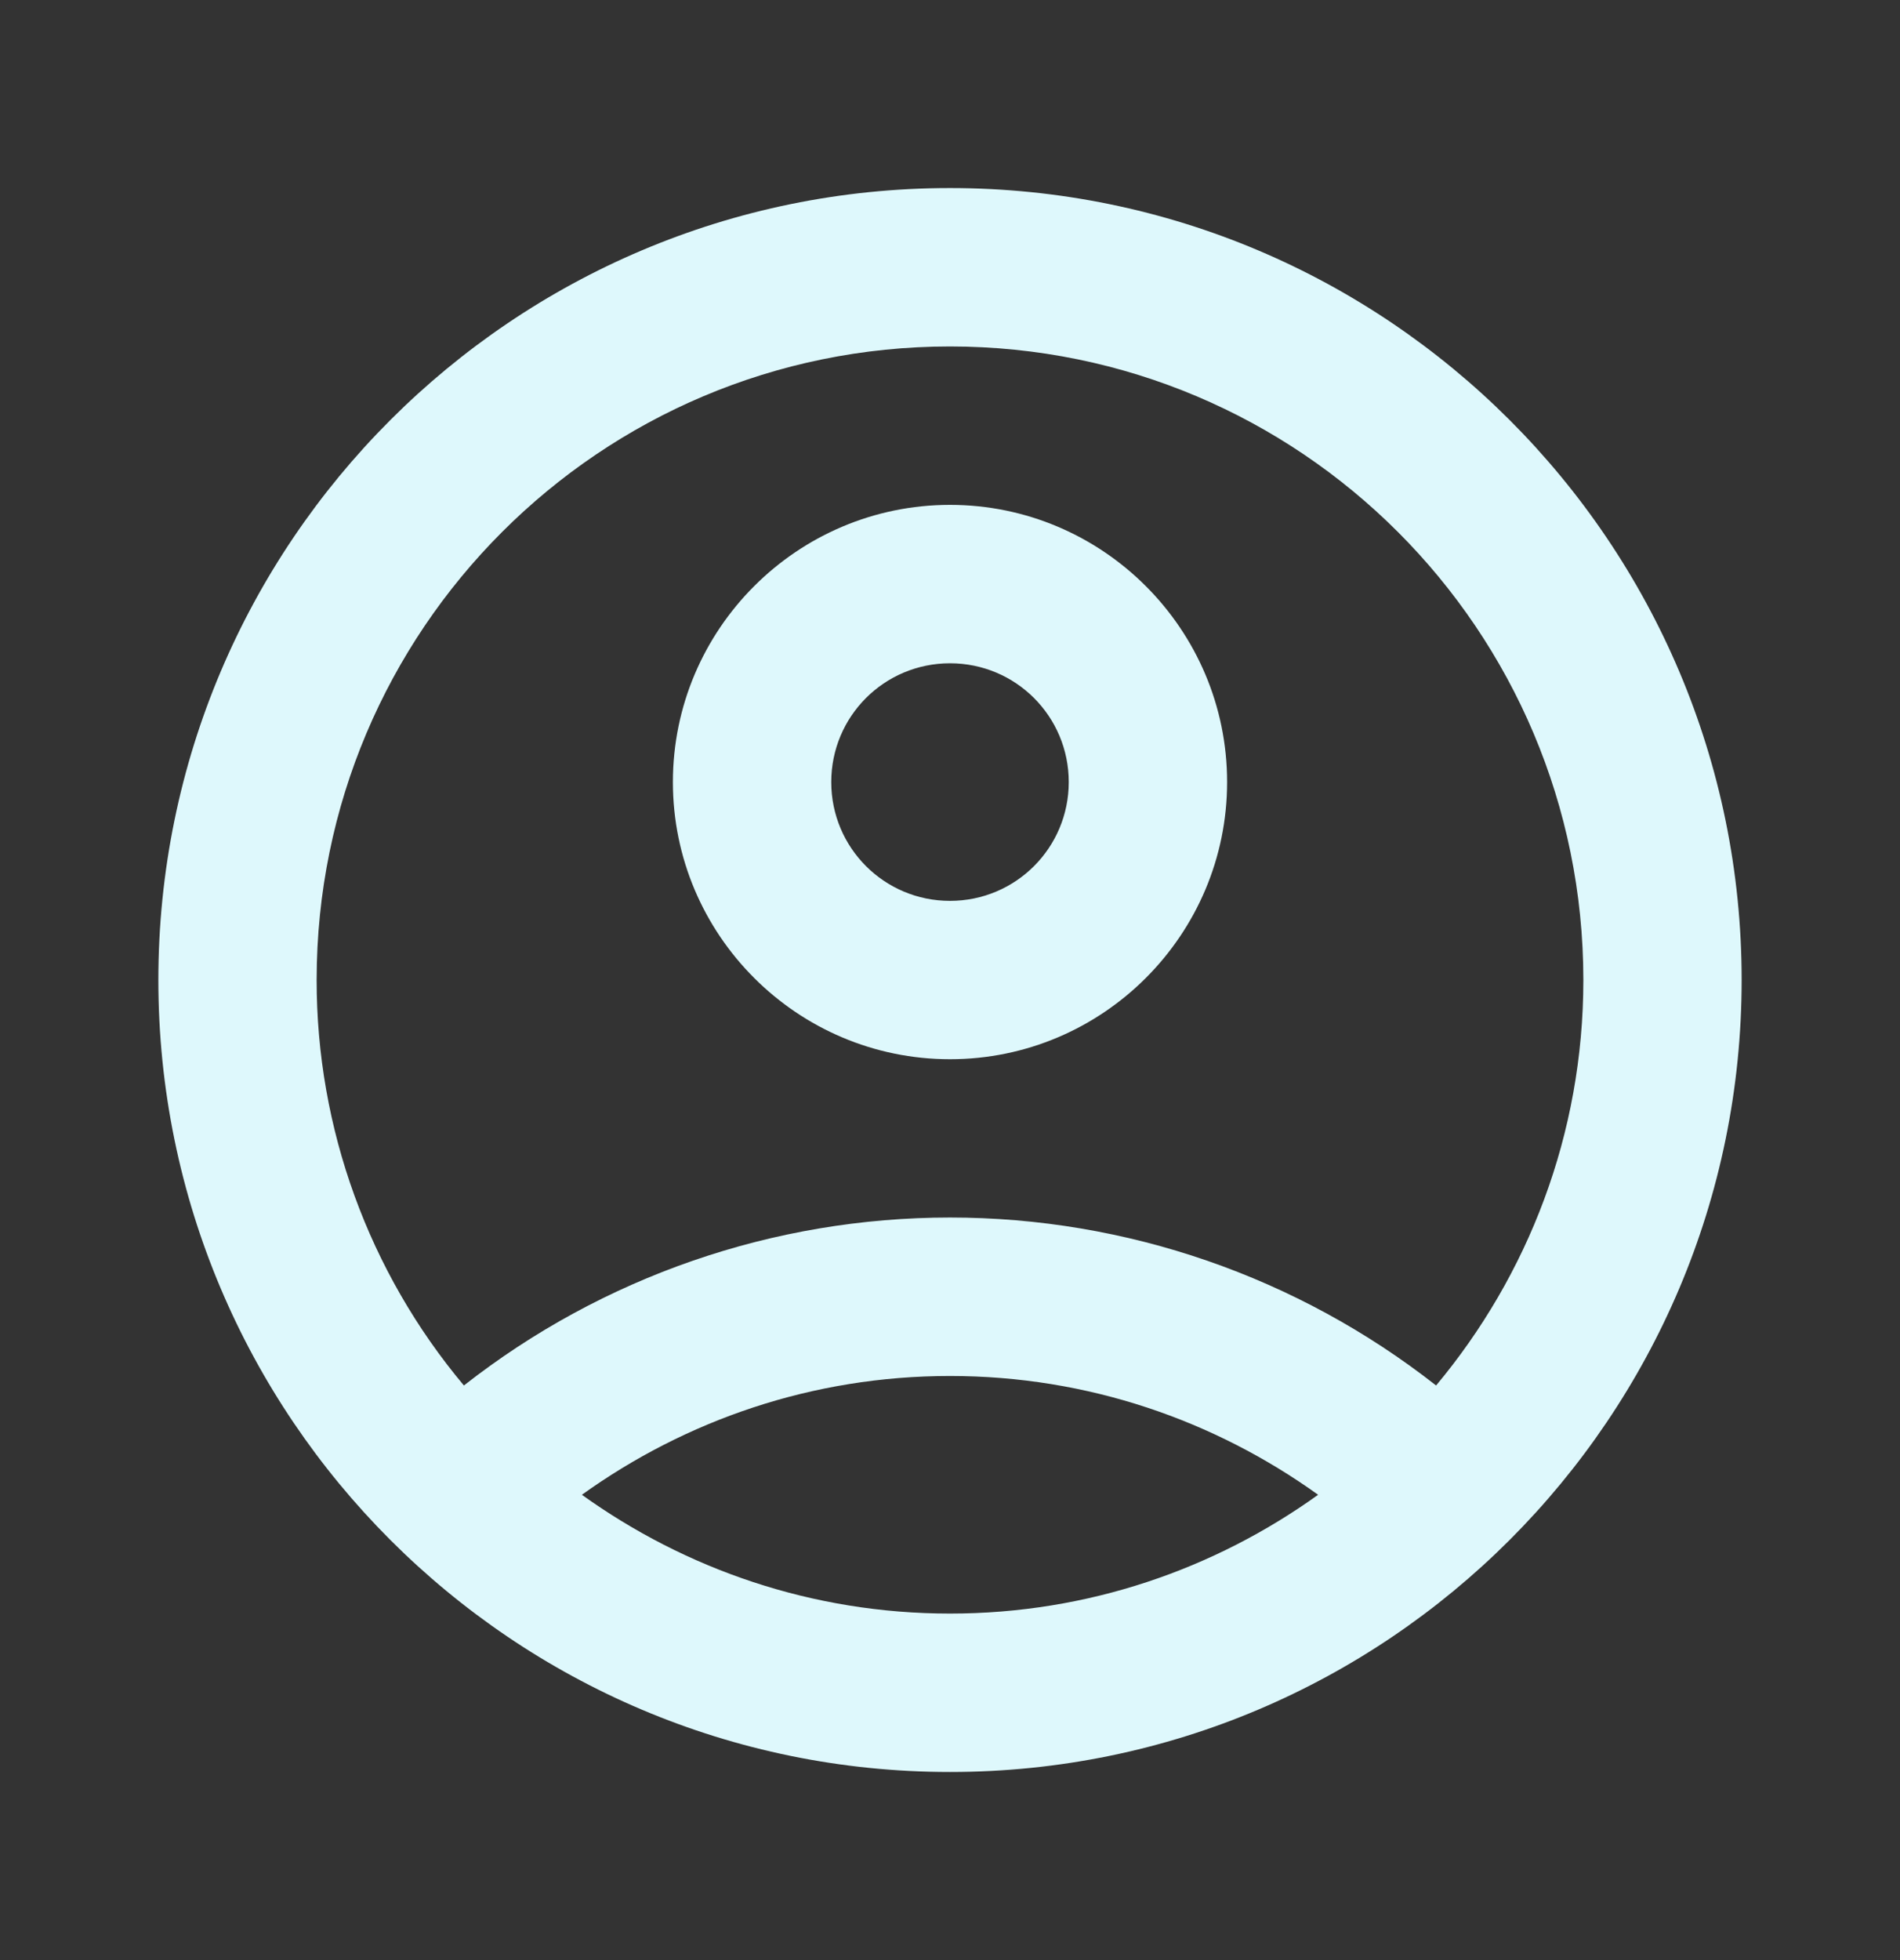 <svg width="32" height="33" viewBox="0 0 32 33" fill="none" xmlns="http://www.w3.org/2000/svg">
<rect x="0" y="0" width="32" height="33" fill="#333333" stroke="none"/>
<path d="M16 3.166C8.64 3.166 2.667 9.139 2.667 16.499C2.667 23.859 8.64 29.833 16 29.833C23.36 29.833 29.333 23.859 29.333 16.499C29.333 9.139 23.36 3.166 16 3.166ZM9.8 25.166C11.547 23.913 13.68 23.166 16 23.166C18.32 23.166 20.453 23.913 22.2 25.166C20.453 26.419 18.32 27.166 16 27.166C13.68 27.166 11.547 26.419 9.8 25.166ZM24.187 23.326C21.851 21.494 18.969 20.498 16 20.498C13.032 20.498 10.149 21.494 7.813 23.326C6.209 21.413 5.331 18.996 5.333 16.499C5.333 10.606 10.107 5.833 16 5.833C21.893 5.833 26.667 10.606 26.667 16.499C26.667 19.099 25.733 21.473 24.187 23.326Z" fill="#DEF8FC"/>
<path d="M16 8.5C13.427 8.5 11.333 10.593 11.333 13.167C11.333 15.74 13.427 17.833 16 17.833C18.573 17.833 20.667 15.74 20.667 13.167C20.667 10.593 18.573 8.5 16 8.5ZM16 15.167C14.893 15.167 14 14.273 14 13.167C14 12.06 14.893 11.167 16 11.167C17.107 11.167 18 12.06 18 13.167C18 14.273 17.107 15.167 16 15.167Z" fill="#DEF8FC"/>
</svg>
